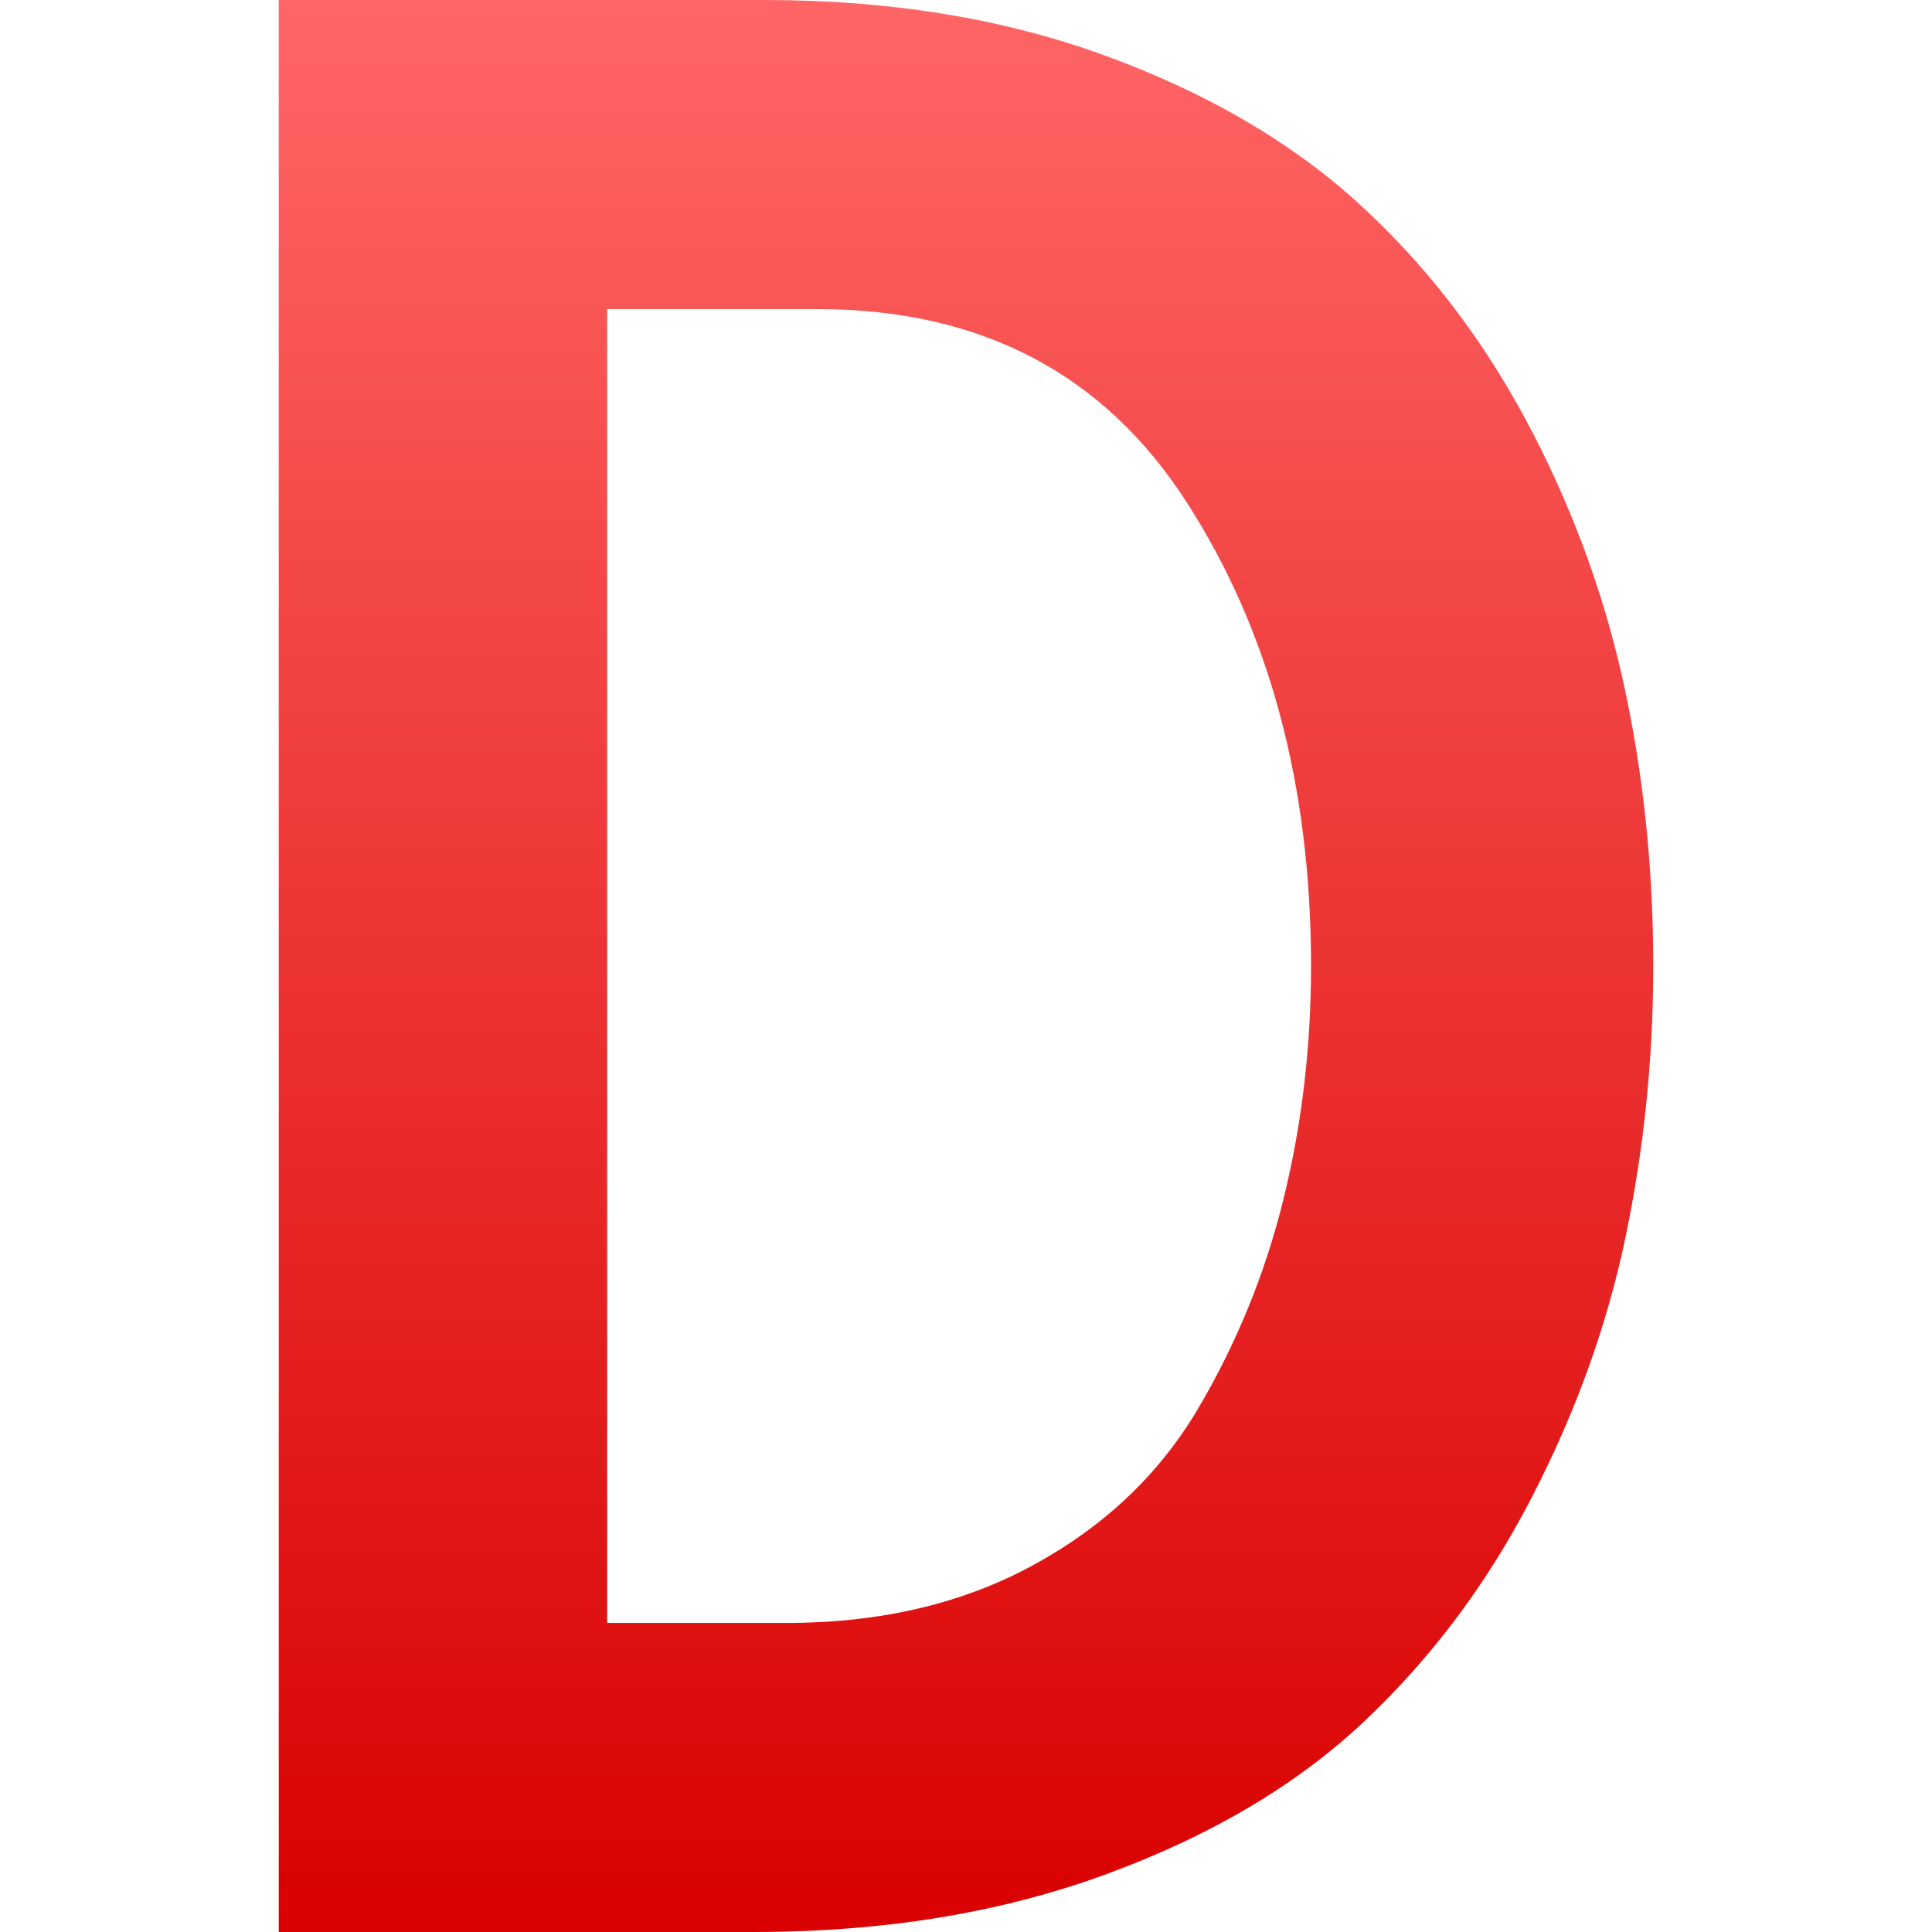 <svg xmlns="http://www.w3.org/2000/svg" xmlns:xlink="http://www.w3.org/1999/xlink" width="64" height="64" viewBox="0 0 64 64" version="1.1">
<defs>
<linearGradient id="linear0" gradientUnits="userSpaceOnUse" x1="0" y1="0" x2="0" y2="1" gradientTransform="matrix(45.531,0,0,64,9.234,0)">
<stop offset="0" style="stop-color:#ff6666;stop-opacity:1;"/>
<stop offset="1" style="stop-color:#d90000;stop-opacity:1;"/>
</linearGradient>
</defs>
<g id="surface1">
<path style=" stroke:none;fill-rule:evenodd;fill:url(#linear0);" d="M 24.961 64 L 9.234 64 L 9.234 0 L 25.324 0 C 29.469 0 33.219 0.609 36.57 1.828 C 39.922 3.047 42.711 4.664 44.938 6.676 C 47.16 8.688 49.02 11.078 50.516 13.852 C 52.008 16.625 53.09 19.52 53.762 22.539 C 54.43 25.555 54.766 28.707 54.766 32 C 54.766 35.047 54.461 38.035 53.852 40.961 C 53.242 43.887 52.207 46.766 50.742 49.602 C 49.281 52.434 47.438 54.902 45.211 57.004 C 42.988 59.109 40.137 60.801 36.664 62.078 C 33.188 63.359 29.289 64 24.961 64 Z M 20.113 10.238 L 20.113 53.762 L 26.059 53.762 C 29.164 53.762 31.895 53.121 34.238 51.84 C 36.586 50.559 38.398 48.84 39.68 46.676 C 40.961 44.512 41.906 42.195 42.516 39.727 C 43.125 37.258 43.43 34.684 43.43 32 C 43.43 26.027 42.059 20.906 39.312 16.641 C 36.57 12.375 32.488 10.238 27.062 10.238 Z M 20.113 10.238 "/>
</g>
</svg>
